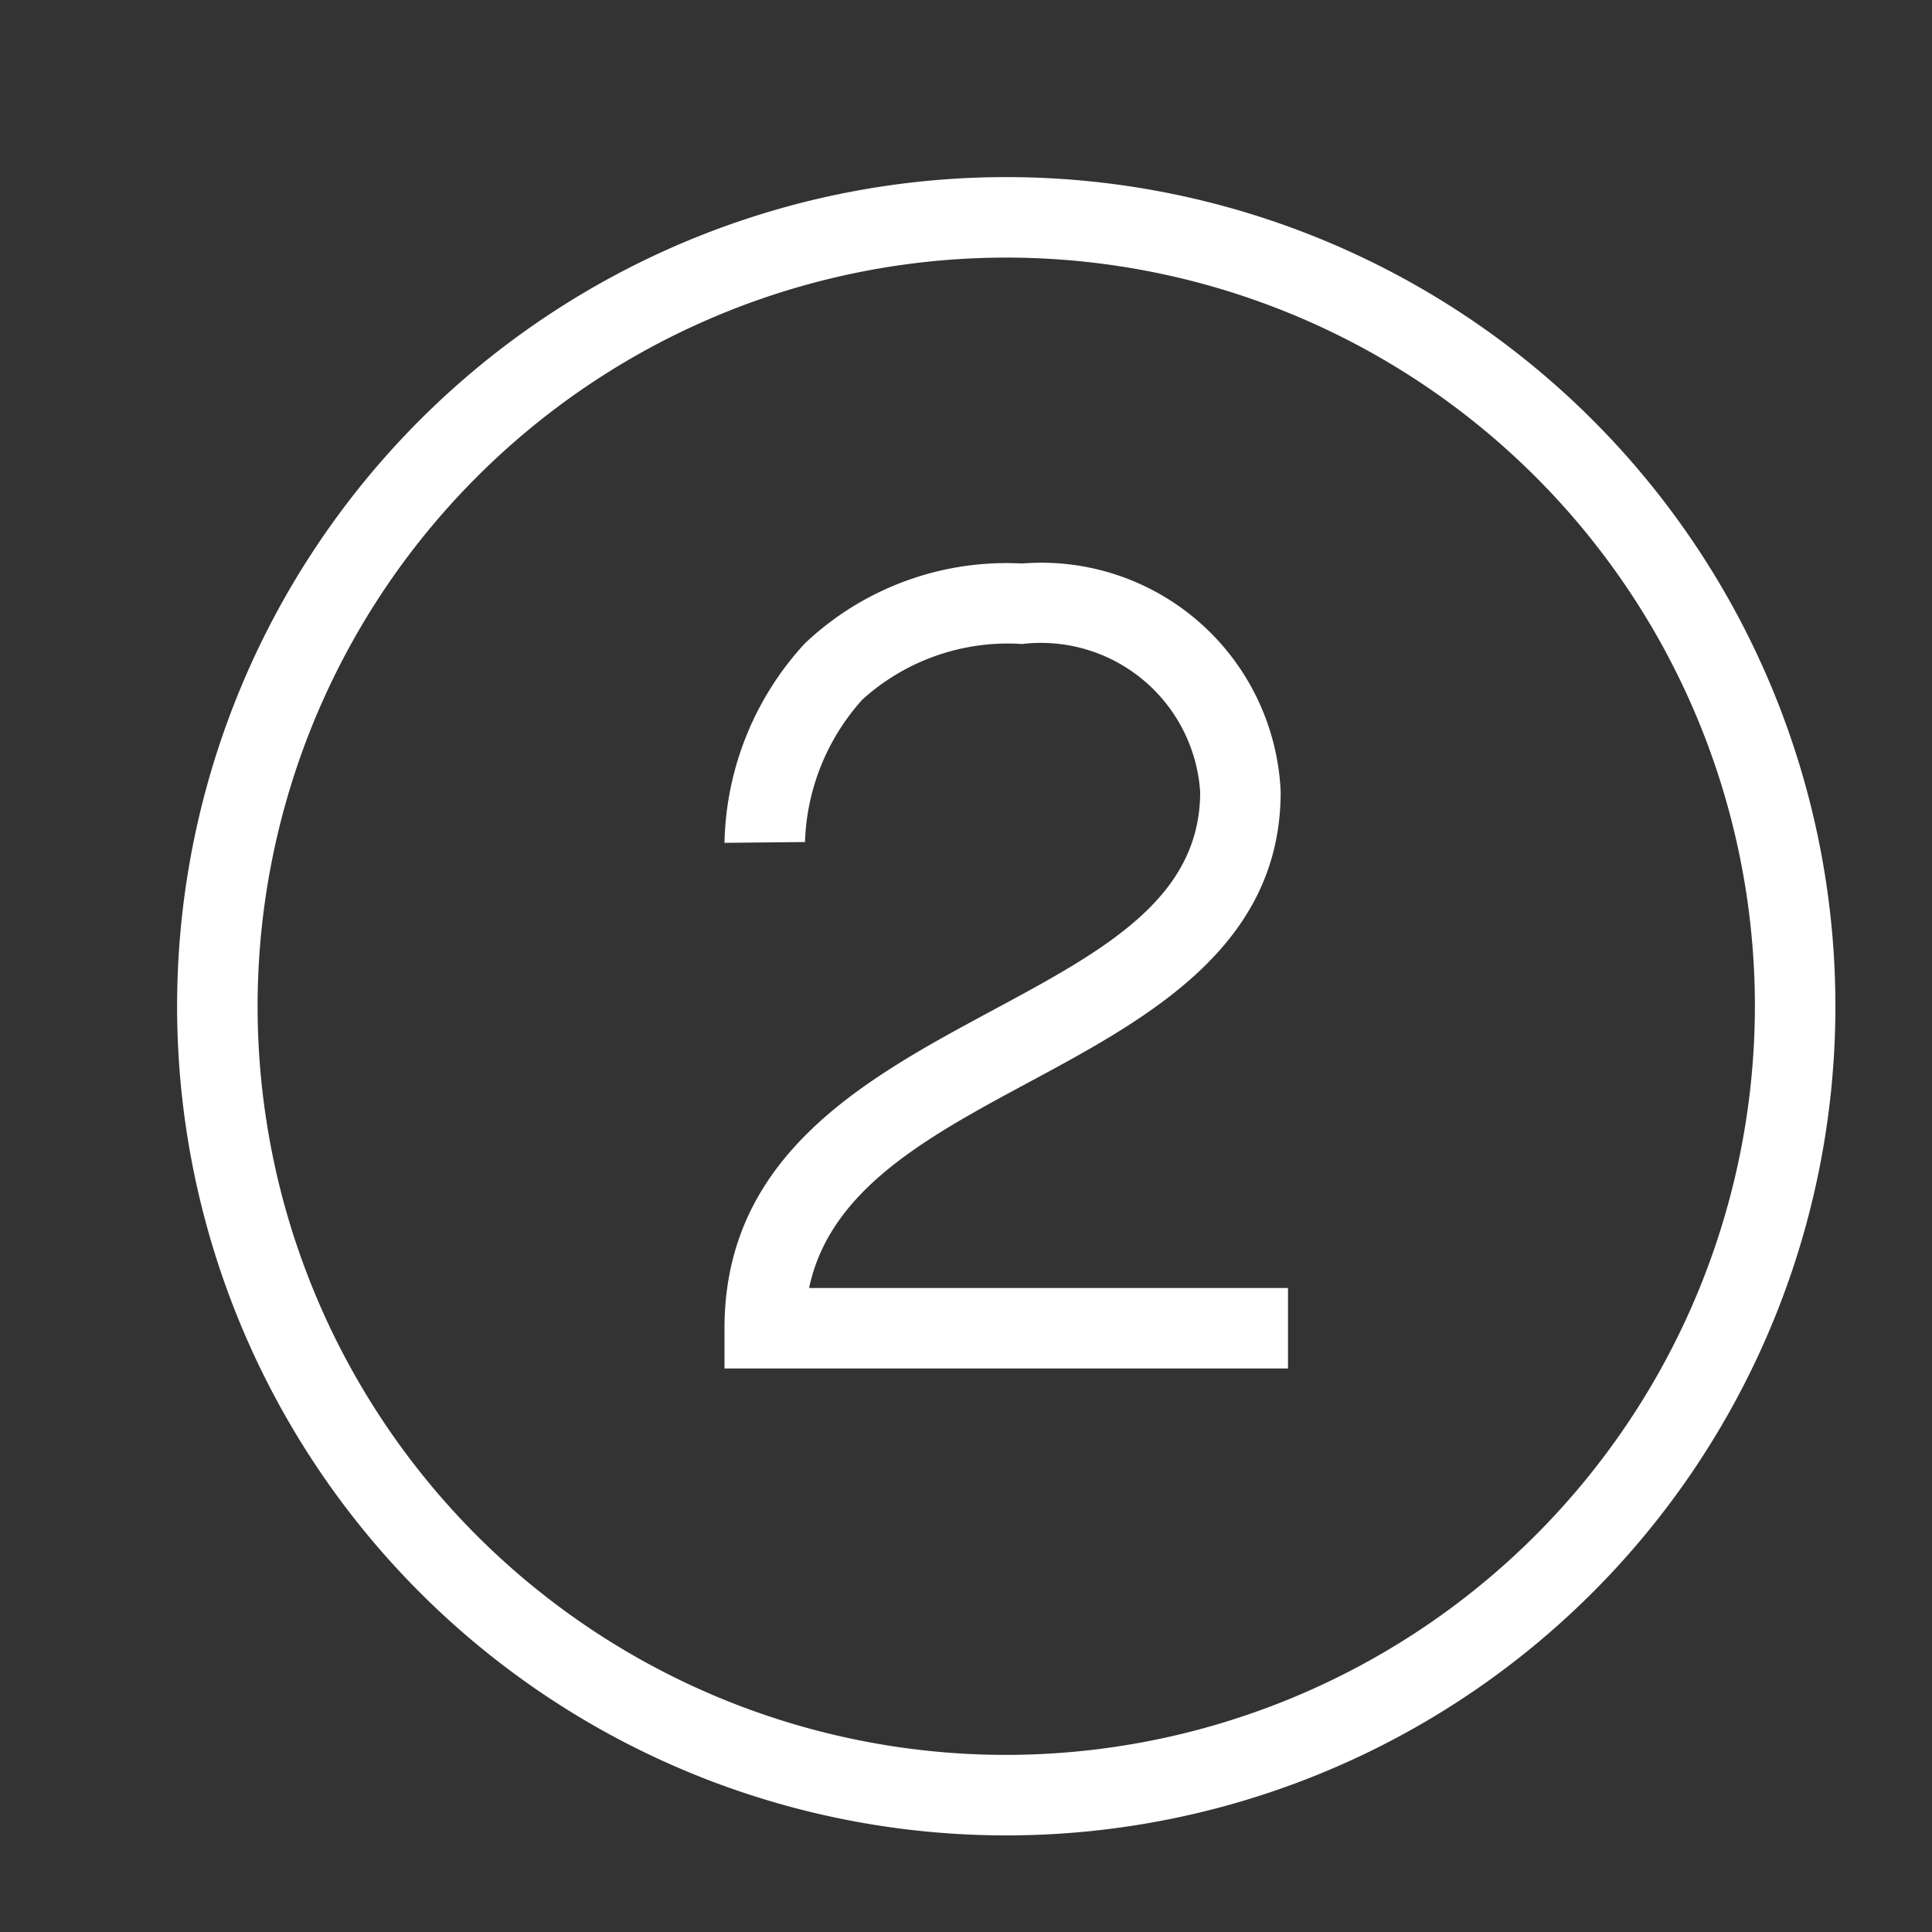 <!DOCTYPE svg PUBLIC "-//W3C//DTD SVG 1.1//EN" "http://www.w3.org/Graphics/SVG/1.1/DTD/svg11.dtd">
<!-- Uploaded to: SVG Repo, www.svgrepo.com, Transformed by: SVG Repo Mixer Tools -->
<svg width="64px" height="64px" viewBox="0 0 24 24" xmlns="http://www.w3.org/2000/svg" fill="#ffffff">
<rect x="0" y="0" width="24" height="24" fill="#333333" stroke="none"/>
<g id="SVGRepo_bgCarrier" stroke-width="0"/>
<g id="SVGRepo_tracerCarrier" stroke-linecap="round" stroke-linejoin="round"/>
<g id="SVGRepo_iconCarrier">
<path d="M12.5 2.2a10.3 10.3 0 1 0 10.3 10.3A10.299 10.299 0 0 0 12.5 2.2zm0 19.6a9.3 9.3 0 1 1 9.3-9.3 9.31 9.31 0 0 1-9.3 9.3zM16 17H9v-.5c0-2.157 1.762-3.105 3.317-3.942 1.391-.748 2.592-1.394 2.592-2.721A1.983 1.983 0 0 0 12.696 8a2.692 2.692 0 0 0-1.983.69A2.772 2.772 0 0 0 10 10.46l-1 .01a3.76 3.76 0 0 1 .996-2.475 3.64 3.64 0 0 1 2.7-.995 2.976 2.976 0 0 1 3.213 2.837c0 1.924-1.657 2.815-3.118 3.602-1.273.685-2.482 1.335-2.74 2.561H16z"/>
<path fill="none" d="M0 0h24v24H0z"/>
</g>
</svg>